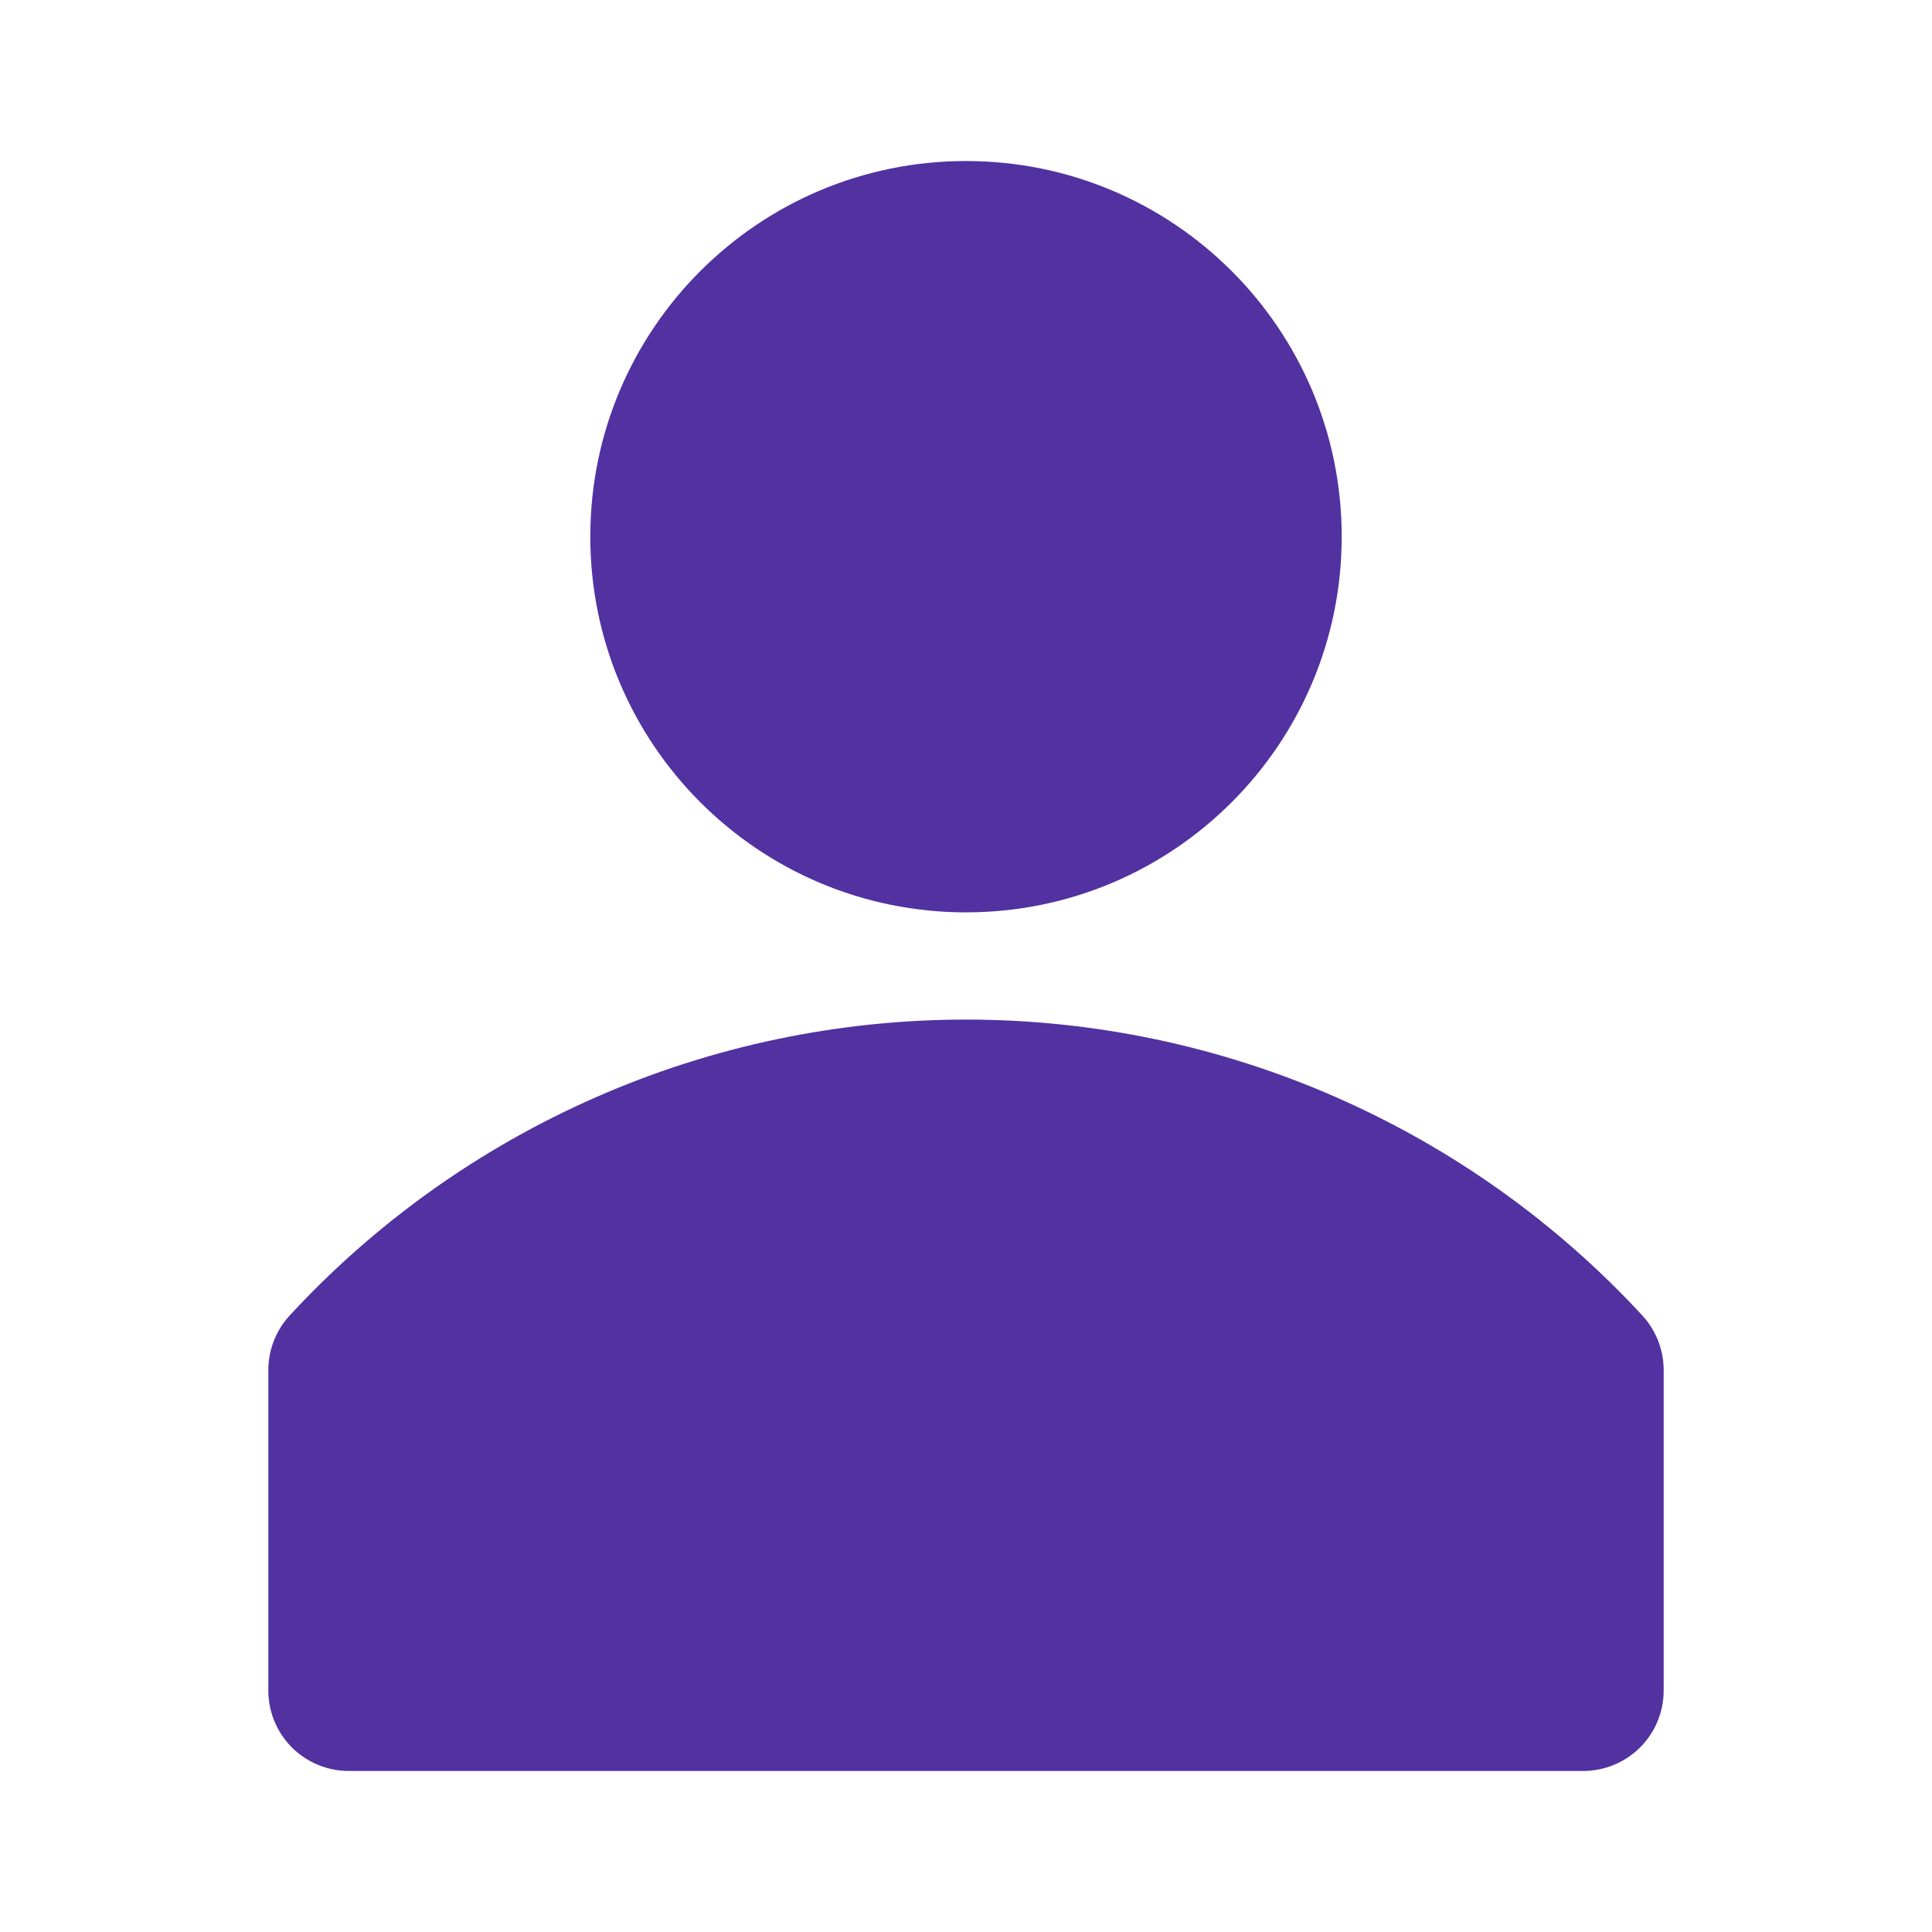 <svg width="26" height="26" viewBox="0 0 26 26" fill="none" xmlns="http://www.w3.org/2000/svg">
<path d="M22.107 17.709C20.947 16.451 19.538 15.448 17.971 14.762C16.404 14.075 14.711 13.721 13 13.721C11.289 13.721 9.596 14.075 8.029 14.762C6.462 15.448 5.053 16.451 3.893 17.709C3.714 17.907 3.613 18.164 3.611 18.431V22.764C3.615 23.049 3.731 23.321 3.933 23.521C4.136 23.721 4.41 23.833 4.694 23.833H21.306C21.593 23.833 21.868 23.719 22.072 23.516C22.275 23.313 22.389 23.037 22.389 22.75V18.417C22.383 18.155 22.283 17.903 22.107 17.709Z" fill="#5231A1"/>
<path d="M13 12.278C15.792 12.278 18.056 10.014 18.056 7.222C18.056 4.43 15.792 2.167 13 2.167C10.208 2.167 7.944 4.43 7.944 7.222C7.944 10.014 10.208 12.278 13 12.278Z" fill="#5231A1"/>
</svg>
